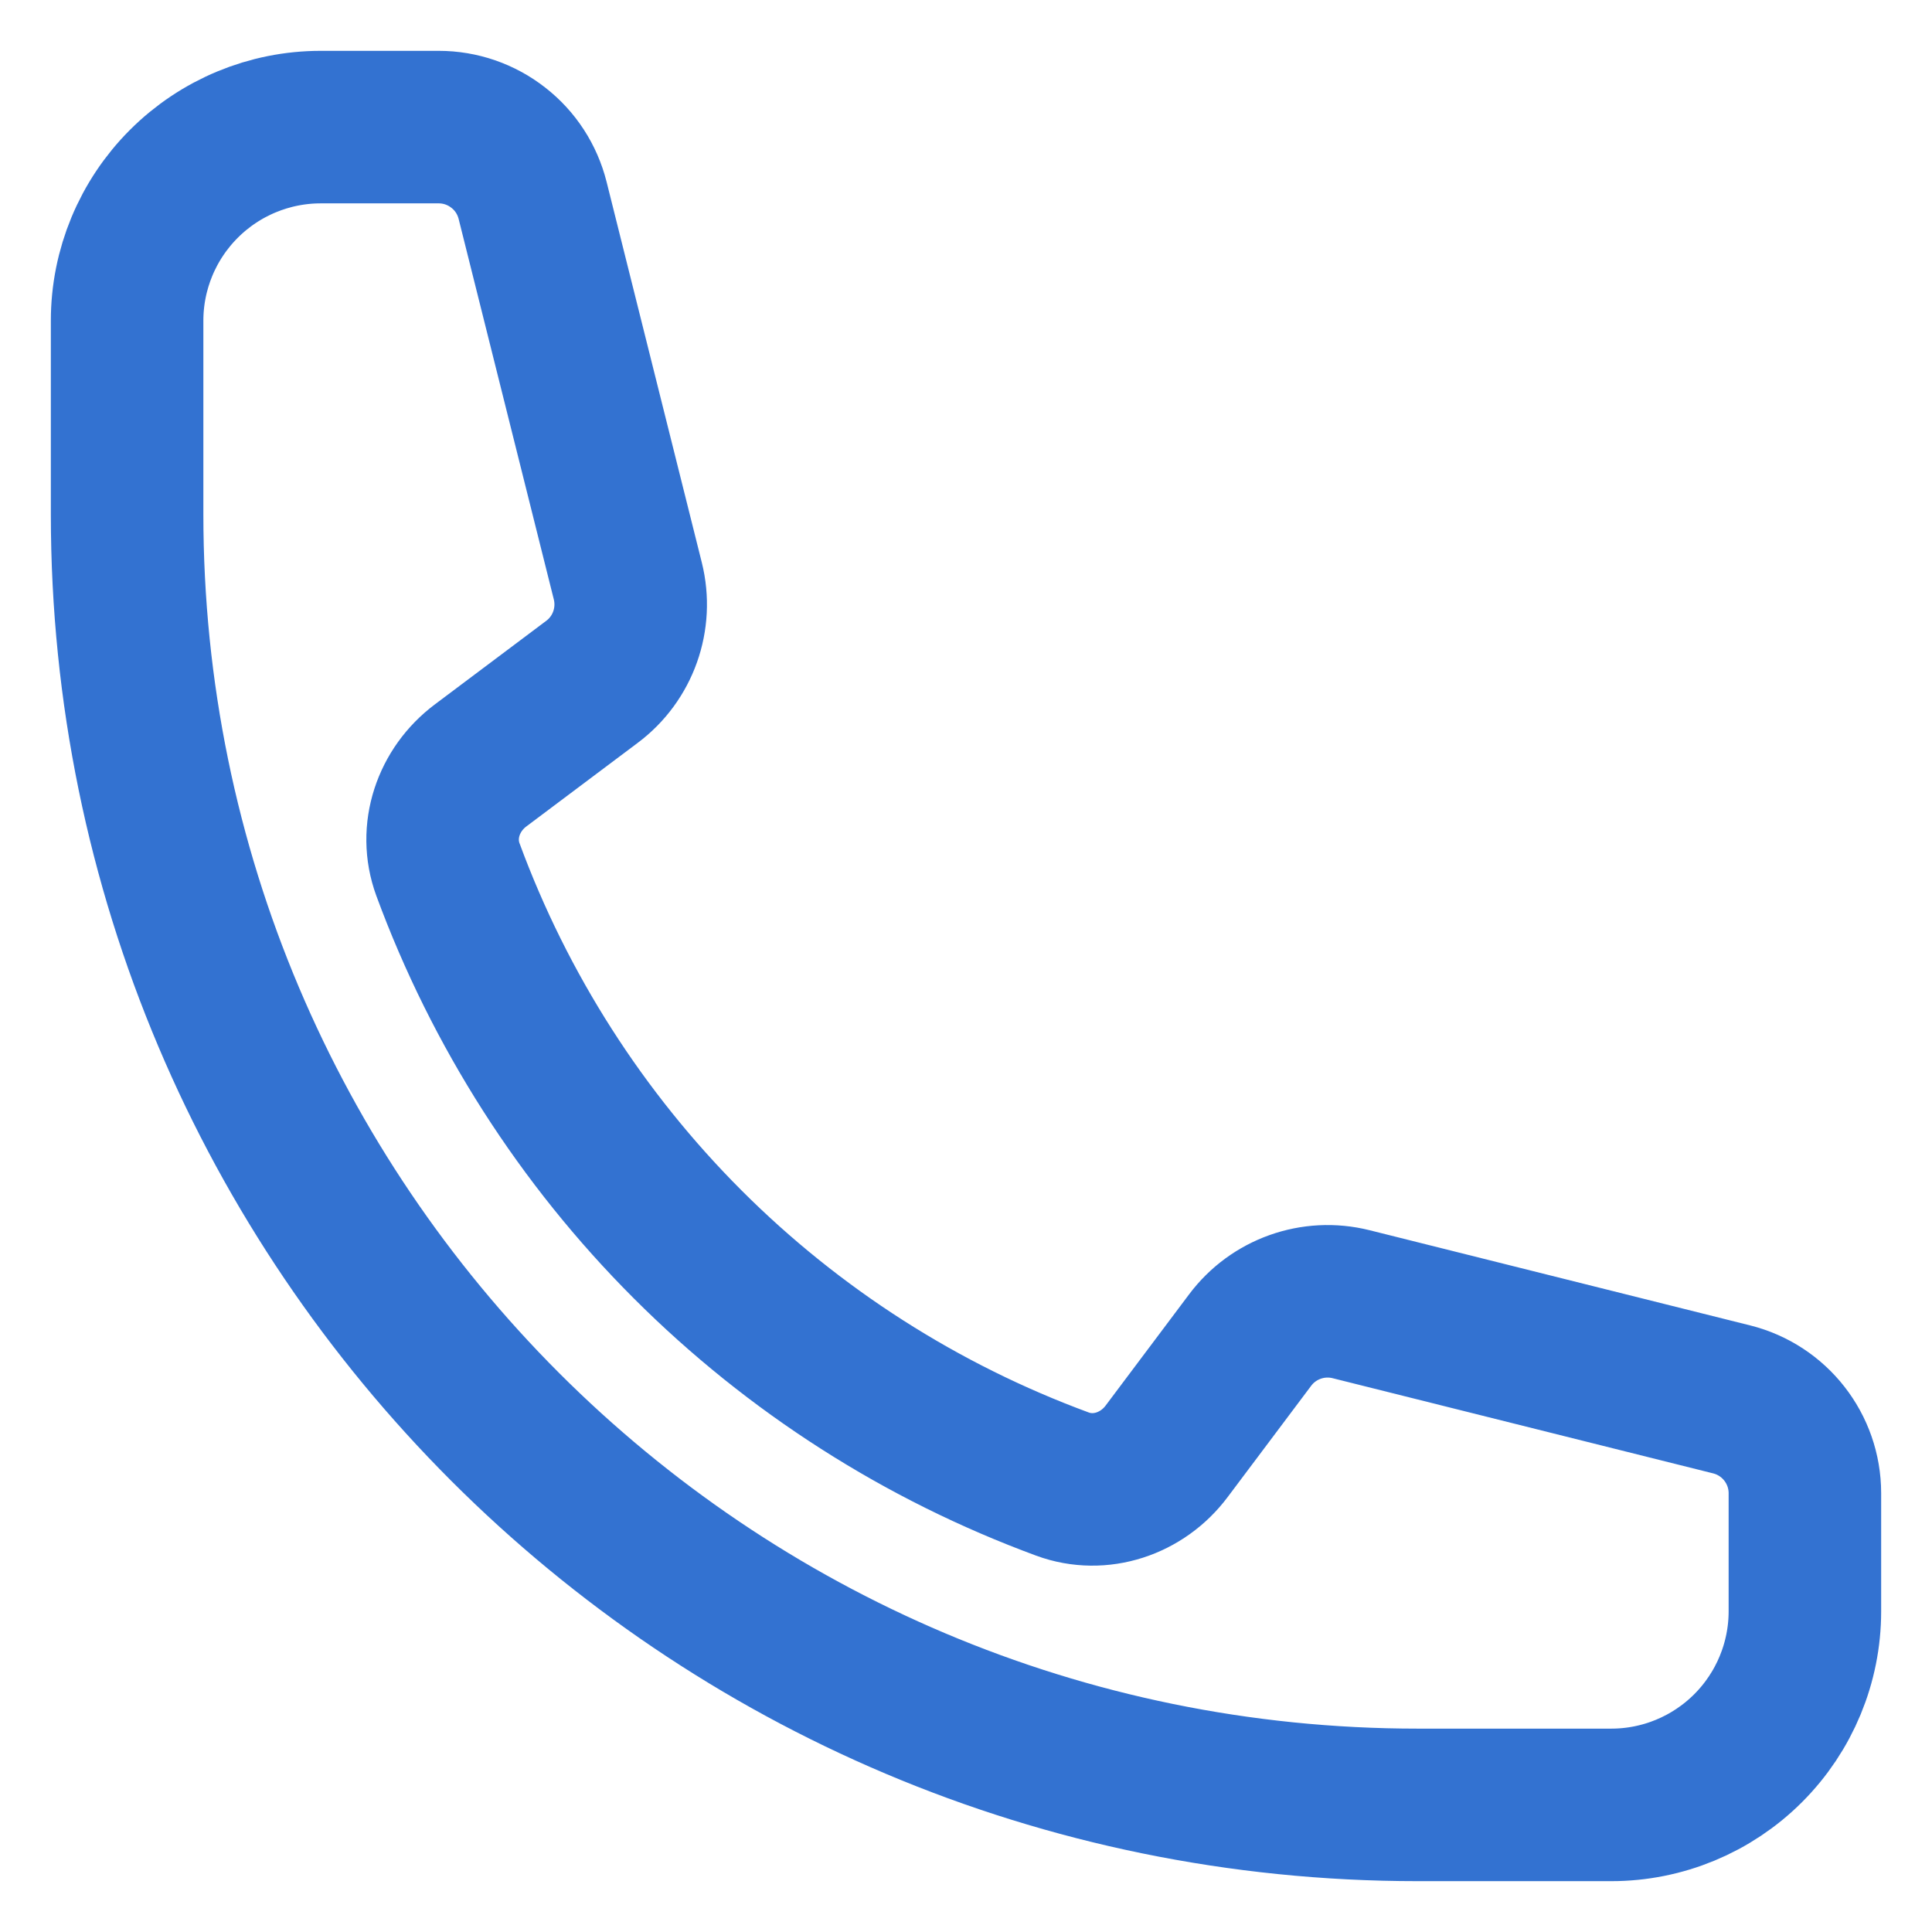 <svg width="19" height="19" viewBox="0 0 19 19" fill="none" xmlns="http://www.w3.org/2000/svg">
<path d="M1.25 5.058C1.25 12.067 6.933 17.75 13.942 17.75H15.846C16.351 17.75 16.835 17.549 17.192 17.192C17.549 16.835 17.75 16.351 17.75 15.846V14.685C17.75 14.249 17.453 13.868 17.029 13.762L13.287 12.826C12.914 12.733 12.523 12.873 12.294 13.179L11.473 14.273C11.235 14.591 10.822 14.732 10.449 14.595C9.064 14.085 7.806 13.281 6.763 12.238C5.719 11.194 4.915 9.936 4.405 8.551C4.268 8.177 4.409 7.765 4.727 7.527L5.821 6.706C6.128 6.477 6.267 6.085 6.174 5.713L5.238 1.971C5.186 1.765 5.068 1.582 4.9 1.452C4.733 1.321 4.527 1.25 4.315 1.25H3.154C2.649 1.25 2.165 1.451 1.808 1.808C1.451 2.165 1.25 2.649 1.25 3.154V5.058Z" stroke="#3372D1" stroke-width="1.5" stroke-linecap="round" stroke-linejoin="round"/>
</svg>
